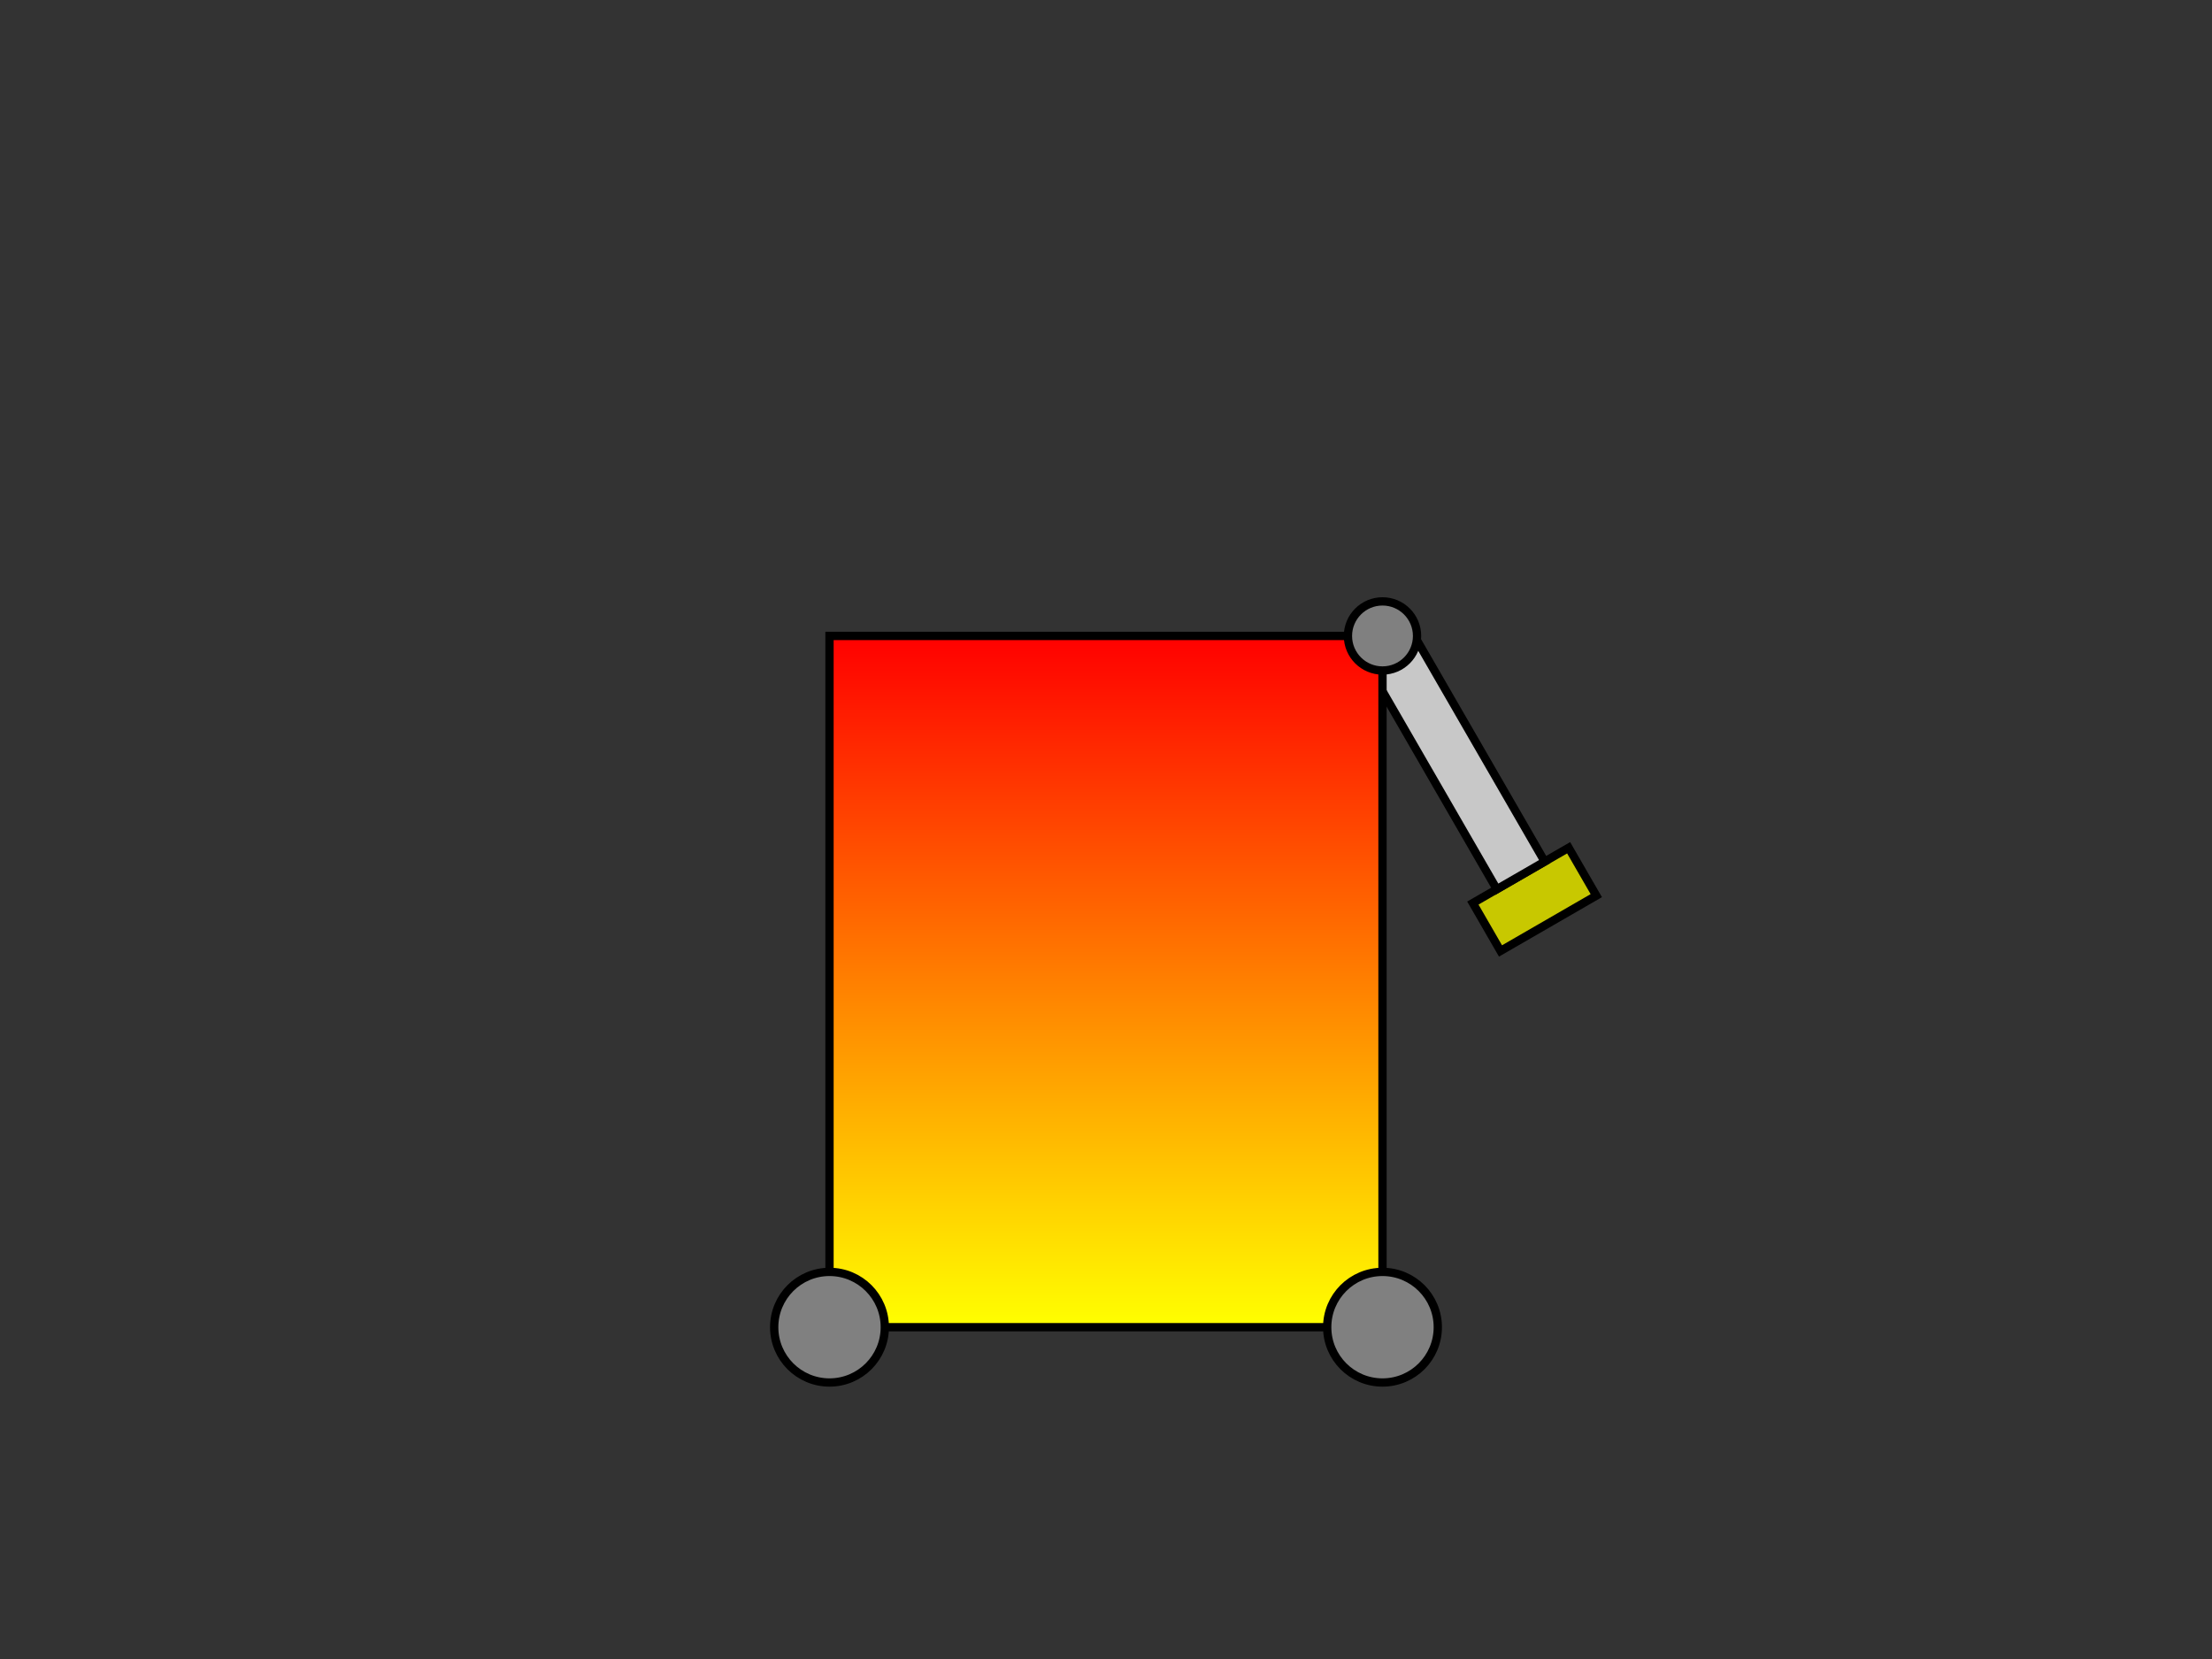 <?xml version="1.0" encoding="UTF-8" standalone="no"?>

<svg xmlns="http://www.w3.org/2000/svg" width="800" height="600">
  
  <rect width="100%" height="100%" fill="#333333" stroke="none"/>
  
  <g transform = "rotate(150, 500, 230)">
  
  <rect  x="480" y="110" width="40" height="20" style="fill:rgb(200,200,0);stroke-width:3;stroke:rgb(0,0,0)" />  
  
  <rect  x="490" y="130" width="20" height="100" style="fill:rgb(200,200,200);stroke-width:3;stroke:rgb(0,0,0)" />    
  </g>  
  <defs>
    <linearGradient id="grad1" x1="0%" y1="0%" x2="0%" y2="100%">
      <stop offset="0%" style="stop-color:rgb(255,0,0);stop-opacity:1" />
      <stop offset="100%" style="stop-color:rgb(255,255,0);stop-opacity:1" />
    </linearGradient>
  </defs>
  
  <rect  x="300" y="230" width="200" height="250" style="fill:url(#grad1);stroke-width:3;stroke:rgb(0,0,0)" />    
  
  <circle cx="300" cy="480" r="20" stroke="black" stroke-width="3" fill="grey" />    
  
  <circle cx="500" cy="480" r="20" stroke="black" stroke-width="3" fill="grey" />    

  <circle cx="500" cy="230" r="12.5" stroke="black" stroke-width="3" fill="grey" />    
  
  

</svg>